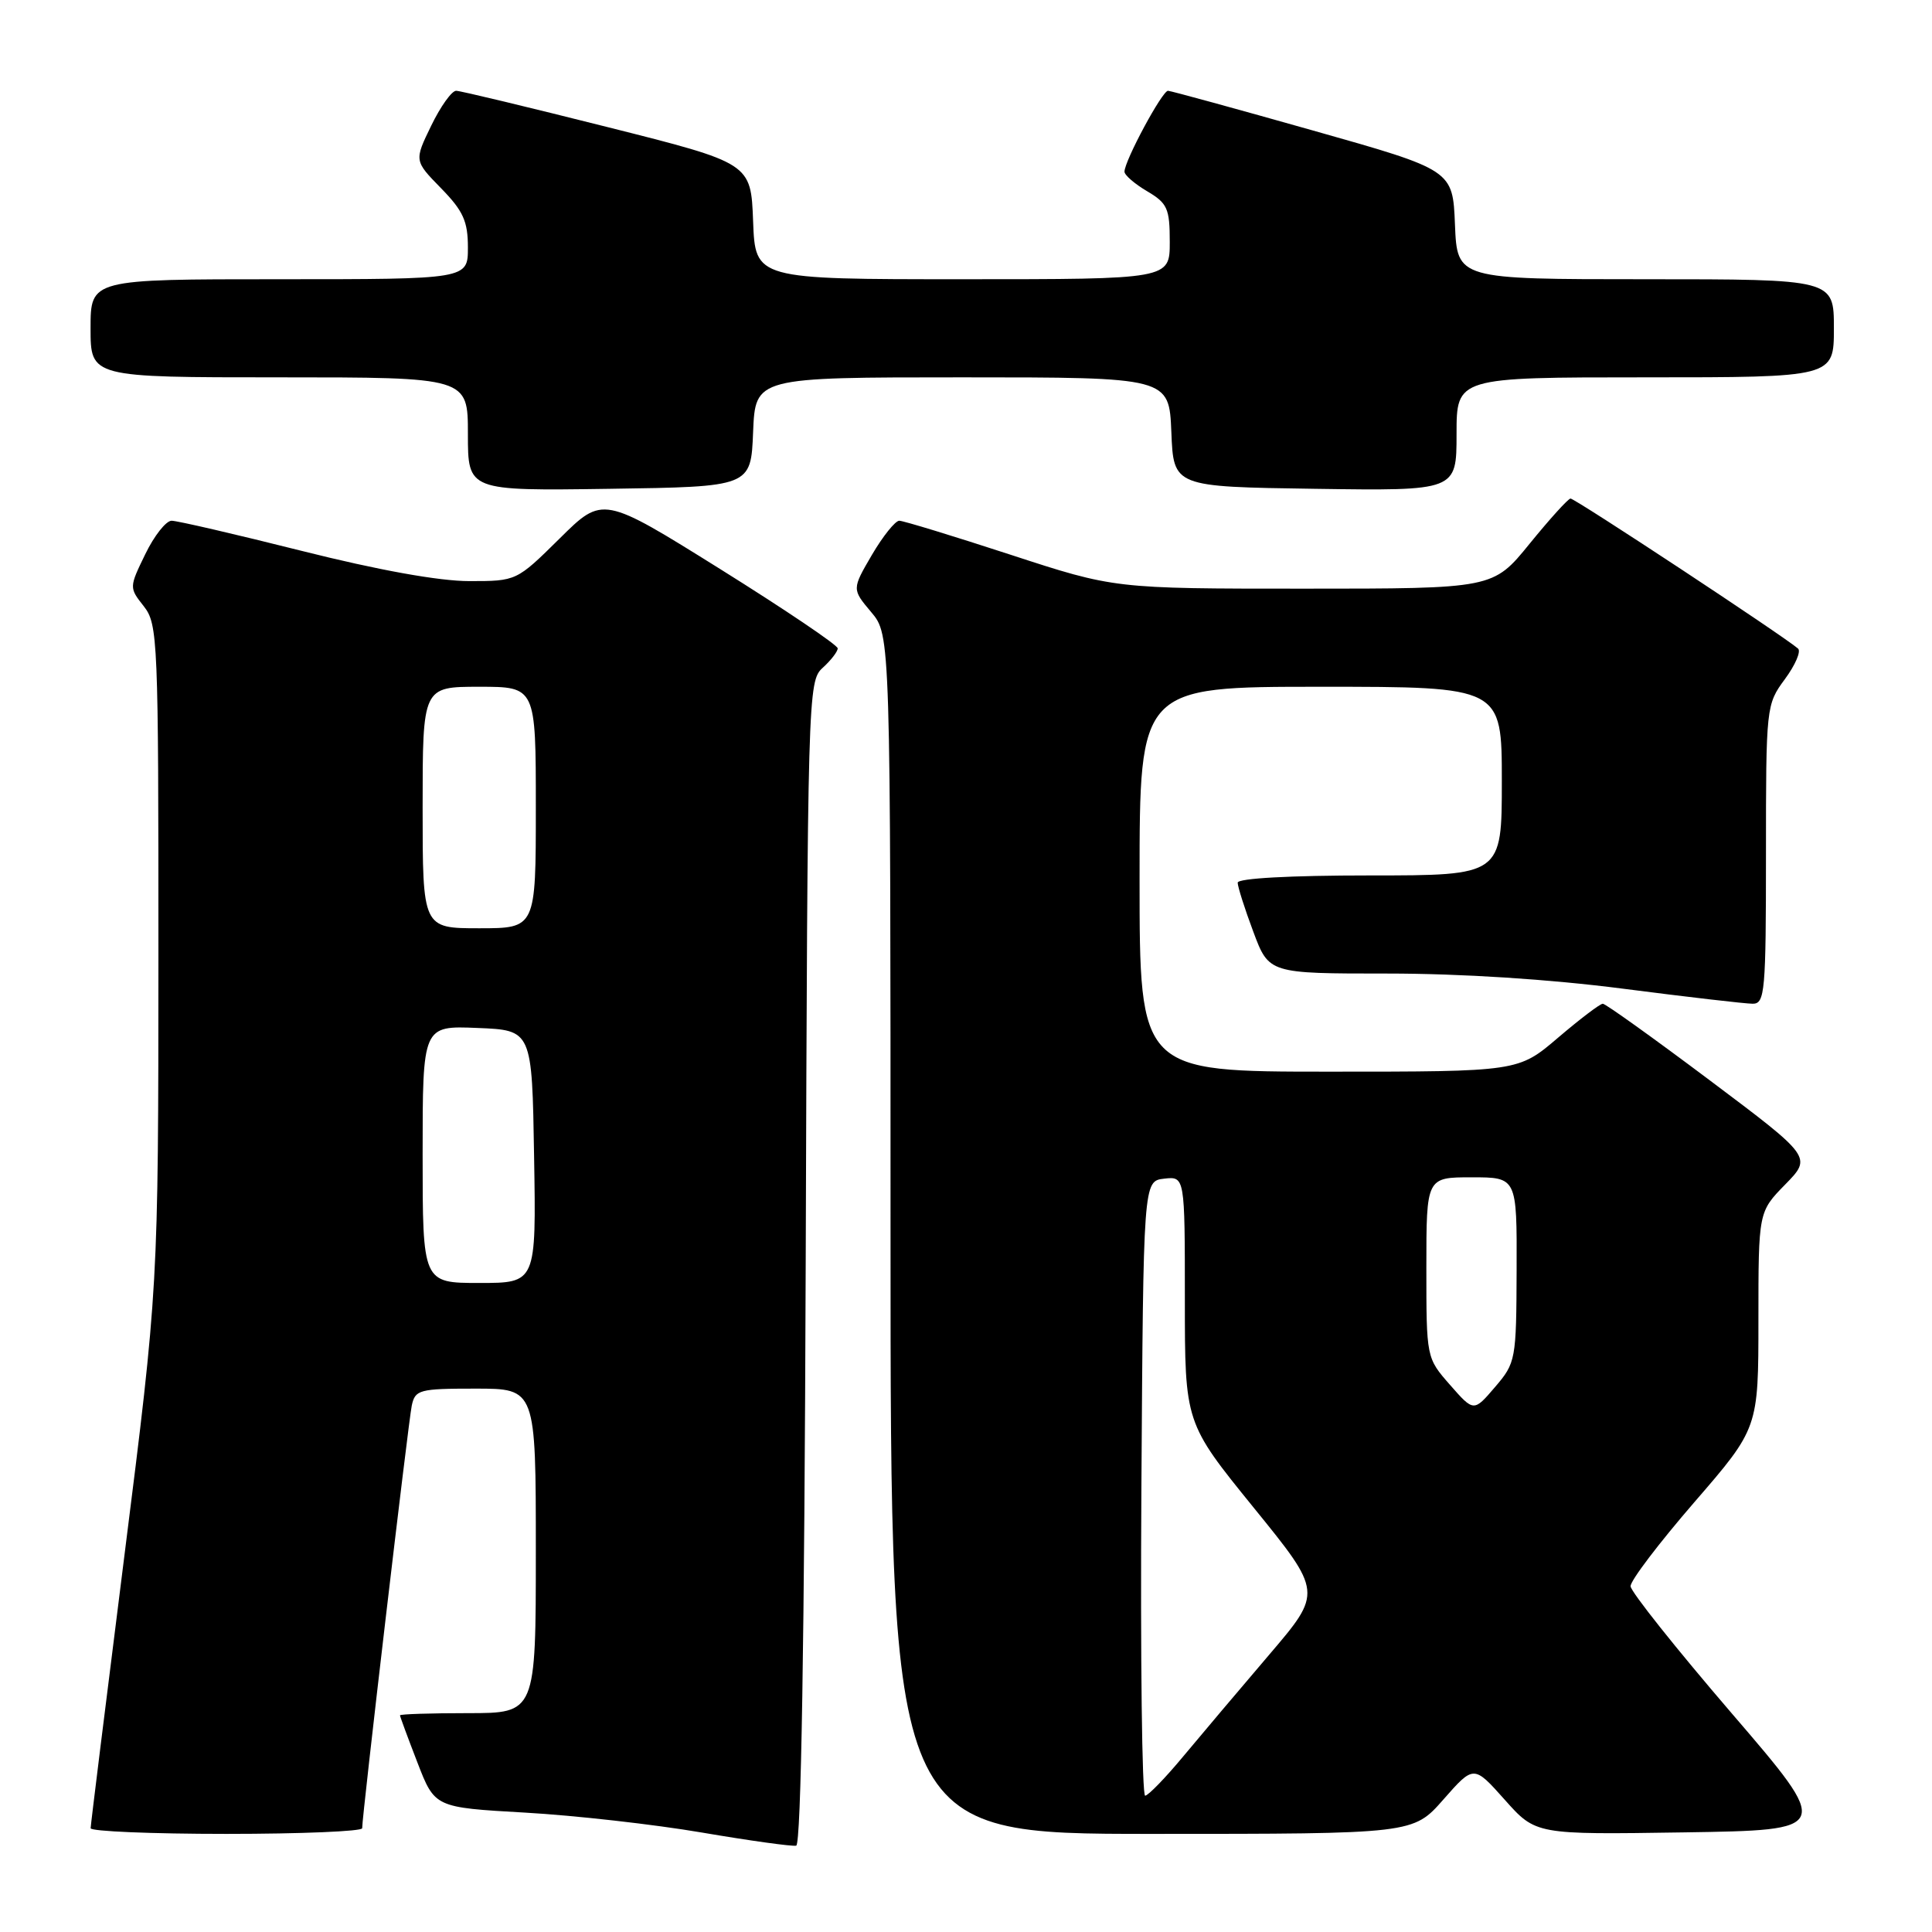 <?xml version="1.0" encoding="UTF-8" standalone="no"?>
<!DOCTYPE svg PUBLIC "-//W3C//DTD SVG 1.1//EN" "http://www.w3.org/Graphics/SVG/1.1/DTD/svg11.dtd" >
<svg xmlns="http://www.w3.org/2000/svg" xmlns:xlink="http://www.w3.org/1999/xlink" version="1.1" viewBox="0 0 256 256">
 <g >
 <path fill="currentColor"
d=" M 106.76 167.32 C 107.01 91.82 107.05 90.26 109.01 88.49 C 110.10 87.50 111.00 86.34 111.00 85.91 C 111.00 85.48 104.00 80.76 95.44 75.41 C 79.87 65.69 79.87 65.69 74.16 71.35 C 68.44 77.00 68.44 77.00 62.18 77.00 C 58.18 77.00 50.14 75.55 40.00 73.00 C 31.25 70.80 23.48 69.00 22.74 69.00 C 22.00 69.00 20.43 70.99 19.25 73.43 C 17.11 77.83 17.11 77.87 19.05 80.33 C 20.92 82.71 21.00 84.69 20.99 126.66 C 20.98 170.50 20.98 170.50 16.50 206.00 C 14.04 225.53 12.01 241.84 12.01 242.25 C 12.00 242.66 20.10 243.00 30.00 243.00 C 39.90 243.00 48.00 242.66 47.99 242.25 C 47.97 240.70 54.11 188.40 54.56 186.25 C 55.01 184.14 55.55 184.00 63.02 184.00 C 71.00 184.00 71.00 184.00 71.00 205.50 C 71.00 227.00 71.00 227.00 62.00 227.00 C 57.05 227.00 53.00 227.13 53.00 227.29 C 53.00 227.44 54.04 230.26 55.31 233.54 C 57.61 239.50 57.61 239.50 69.56 240.18 C 76.13 240.55 86.67 241.74 93.00 242.82 C 99.33 243.90 104.95 244.68 105.50 244.56 C 106.15 244.41 106.59 217.64 106.76 167.32 Z  M 191.26 238.44 C 195.28 233.87 195.28 233.87 199.39 238.48 C 203.50 243.10 203.50 243.10 223.13 242.80 C 242.76 242.50 242.76 242.50 229.44 227.00 C 222.11 218.47 216.09 210.91 216.06 210.19 C 216.02 209.46 219.83 204.46 224.50 199.06 C 233.00 189.24 233.00 189.24 233.00 174.91 C 233.00 160.58 233.00 160.58 236.55 156.95 C 240.10 153.32 240.10 153.32 226.57 143.16 C 219.12 137.57 212.74 133.00 212.38 133.00 C 212.01 133.00 209.35 135.03 206.45 137.50 C 201.18 142.00 201.18 142.00 176.09 142.00 C 151.00 142.00 151.00 142.00 151.00 116.50 C 151.00 91.00 151.00 91.00 175.00 91.00 C 199.00 91.00 199.00 91.00 199.00 103.50 C 199.00 116.00 199.00 116.00 181.50 116.00 C 170.95 116.00 164.00 116.38 164.00 116.96 C 164.00 117.49 164.93 120.42 166.07 123.46 C 168.14 129.00 168.14 129.00 183.82 129.00 C 193.65 129.00 205.29 129.75 215.00 131.00 C 223.53 132.10 231.29 133.00 232.25 133.00 C 233.86 133.00 234.00 131.39 234.00 113.19 C 234.00 93.63 234.03 93.35 236.50 90.00 C 237.88 88.13 238.67 86.31 238.25 85.94 C 236.39 84.31 208.64 66.01 208.10 66.06 C 207.77 66.09 205.33 68.79 202.67 72.06 C 197.84 78.00 197.84 78.00 172.75 78.00 C 147.66 78.00 147.66 78.00 133.89 73.50 C 126.32 71.03 119.69 69.00 119.16 69.00 C 118.63 69.00 116.99 71.04 115.53 73.53 C 112.88 78.07 112.88 78.07 115.44 81.11 C 118.00 84.15 118.00 84.15 118.00 163.58 C 118.00 243.00 118.00 243.00 152.62 243.00 C 187.25 243.00 187.25 243.00 191.26 238.44 Z  M 99.79 57.25 C 100.09 50.00 100.09 50.00 127.50 50.00 C 154.91 50.00 154.91 50.00 155.21 57.25 C 155.50 64.50 155.50 64.50 174.25 64.77 C 193.00 65.04 193.00 65.04 193.00 57.52 C 193.00 50.00 193.00 50.00 218.00 50.00 C 243.00 50.00 243.00 50.00 243.00 43.50 C 243.00 37.00 243.00 37.00 218.04 37.00 C 193.09 37.00 193.09 37.00 192.79 29.77 C 192.50 22.53 192.50 22.53 174.00 17.30 C 163.82 14.42 155.17 12.05 154.77 12.03 C 154.01 12.00 149.00 21.31 149.00 22.75 C 149.00 23.20 150.35 24.37 152.00 25.34 C 154.69 26.93 155.00 27.62 155.00 32.06 C 155.00 37.00 155.00 37.00 127.54 37.00 C 100.08 37.00 100.08 37.00 99.79 29.31 C 99.50 21.62 99.50 21.62 80.50 16.84 C 70.05 14.21 61.03 12.04 60.45 12.03 C 59.87 12.01 58.38 14.09 57.14 16.65 C 54.88 21.30 54.88 21.30 58.44 24.94 C 61.38 27.95 62.00 29.32 62.00 32.79 C 62.00 37.00 62.00 37.00 37.00 37.00 C 12.00 37.00 12.00 37.00 12.00 43.50 C 12.00 50.00 12.00 50.00 37.00 50.00 C 62.00 50.00 62.00 50.00 62.00 57.52 C 62.00 65.04 62.00 65.04 80.75 64.77 C 99.50 64.50 99.50 64.50 99.79 57.25 Z  M 56.00 152.96 C 56.00 135.91 56.00 135.91 63.25 136.21 C 70.50 136.50 70.50 136.50 70.77 153.25 C 71.05 170.00 71.05 170.00 63.52 170.00 C 56.00 170.00 56.00 170.00 56.00 152.96 Z  M 56.00 107.00 C 56.00 91.00 56.00 91.00 63.50 91.00 C 71.00 91.00 71.00 91.00 71.00 107.00 C 71.00 123.00 71.00 123.00 63.50 123.00 C 56.00 123.00 56.00 123.00 56.00 107.00 Z  M 151.24 197.25 C 151.50 156.50 151.50 156.50 154.25 156.18 C 157.00 155.87 157.00 155.87 157.00 172.20 C 157.00 188.53 157.00 188.53 166.11 199.76 C 175.23 210.99 175.23 210.99 168.19 219.24 C 164.31 223.78 159.20 229.84 156.82 232.69 C 154.45 235.55 152.16 237.91 151.74 237.94 C 151.32 237.97 151.10 219.66 151.24 197.25 Z  M 192.14 183.51 C 189.00 179.93 189.00 179.93 189.00 167.97 C 189.00 156.00 189.00 156.00 195.00 156.00 C 201.00 156.00 201.00 156.00 200.96 168.25 C 200.92 180.21 200.85 180.58 198.10 183.79 C 195.28 187.09 195.28 187.09 192.14 183.51 Z "/>
</g>
</svg>